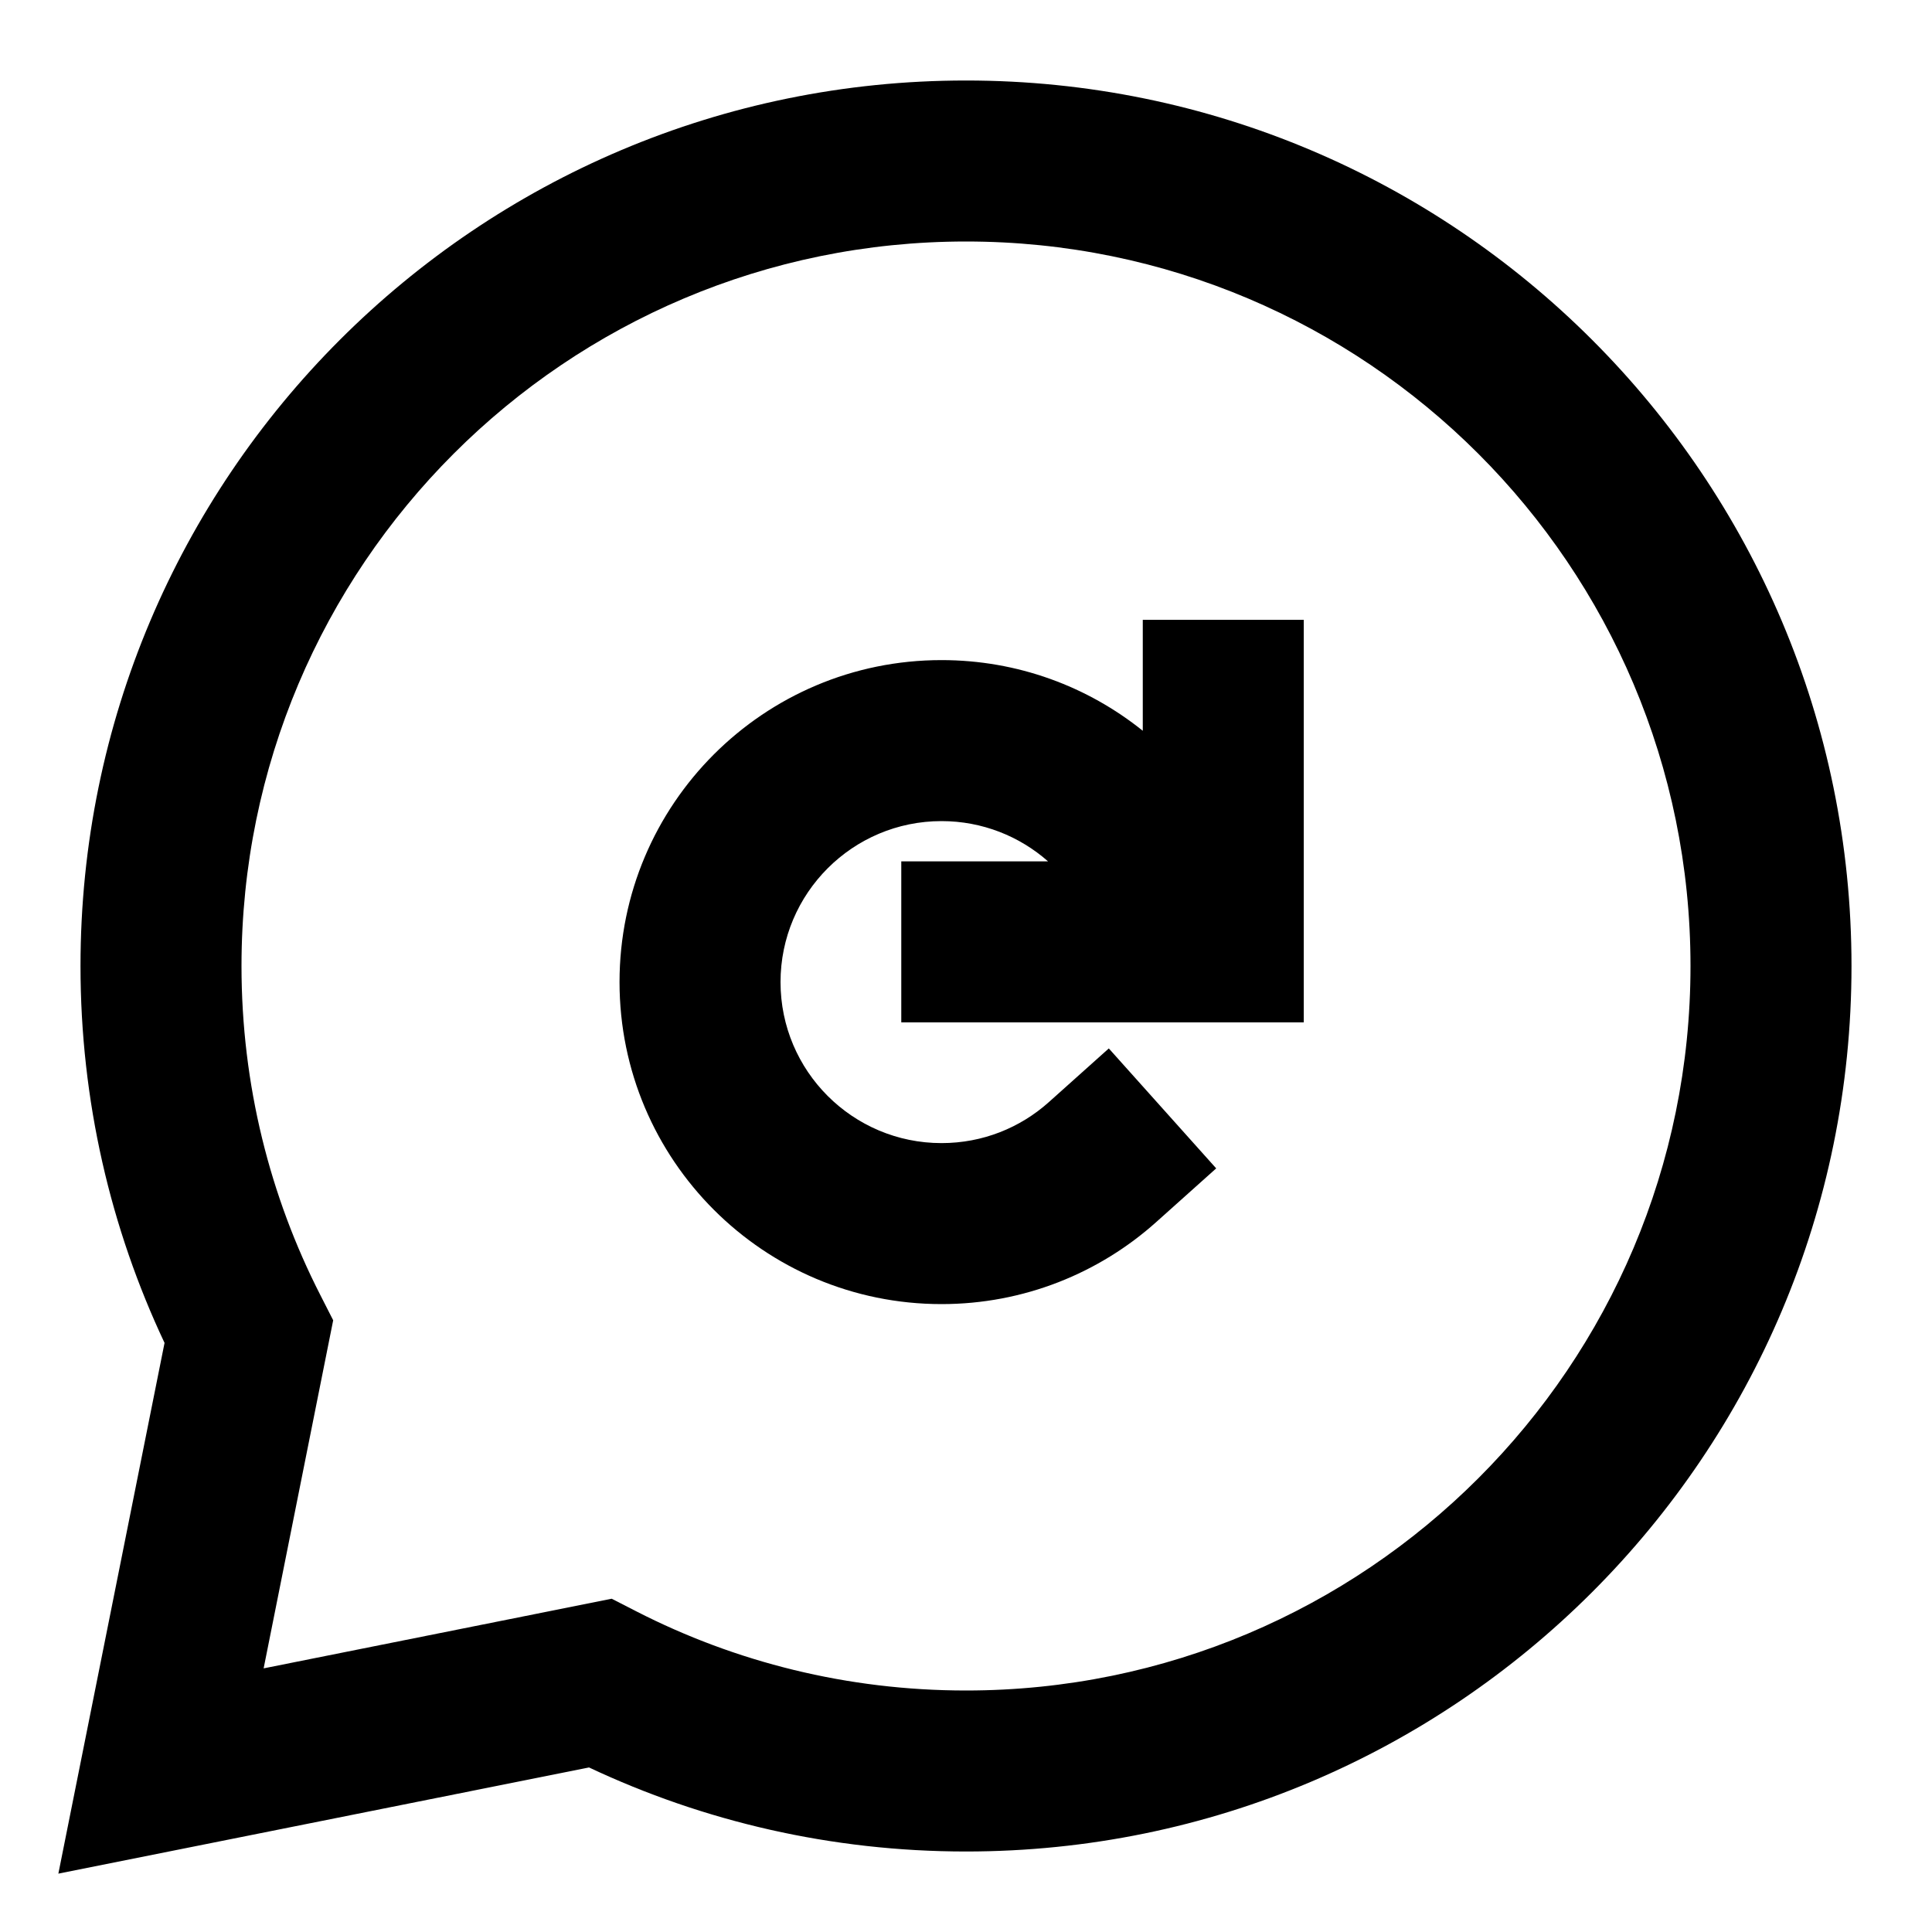 <svg width="24" height="24" viewBox="0 0 24 24" fill="none" xmlns="http://www.w3.org/2000/svg">
<path d="M14.196 7.7H16.196V12.7H11.196V10.7H13.019C12.666 10.389 12.203 10.2 11.696 10.2C10.592 10.2 9.696 11.096 9.696 12.2C9.696 13.305 10.592 14.2 11.696 14.2C12.209 14.2 12.675 14.008 13.029 13.691L13.774 13.024L15.108 14.514L14.363 15.181C13.656 15.814 12.72 16.2 11.696 16.2C9.487 16.2 7.696 14.409 7.696 12.2C7.696 9.991 9.487 8.2 11.696 8.2C12.643 8.2 13.512 8.529 14.196 9.078V7.7Z" fill="black"/>
<path fill-rule="evenodd" clip-rule="evenodd" d="M1 12C1 5.925 5.925 1 12 1C18.075 1 23 5.925 23 12C23 18.075 18.075 23 12 23C10.327 23 8.739 22.626 7.317 21.956L0.725 23.275L2.044 16.682C1.374 15.261 1 13.673 1 12ZM12 3C7.029 3 3 7.029 3 12C3 13.475 3.354 14.865 3.981 16.091L4.139 16.401L3.275 20.725L7.599 19.86L7.909 20.019C9.135 20.646 10.525 21 12 21C16.97 21 21 16.971 21 12C21 7.029 16.97 3 12 3Z" fill="black"/>
</svg>
